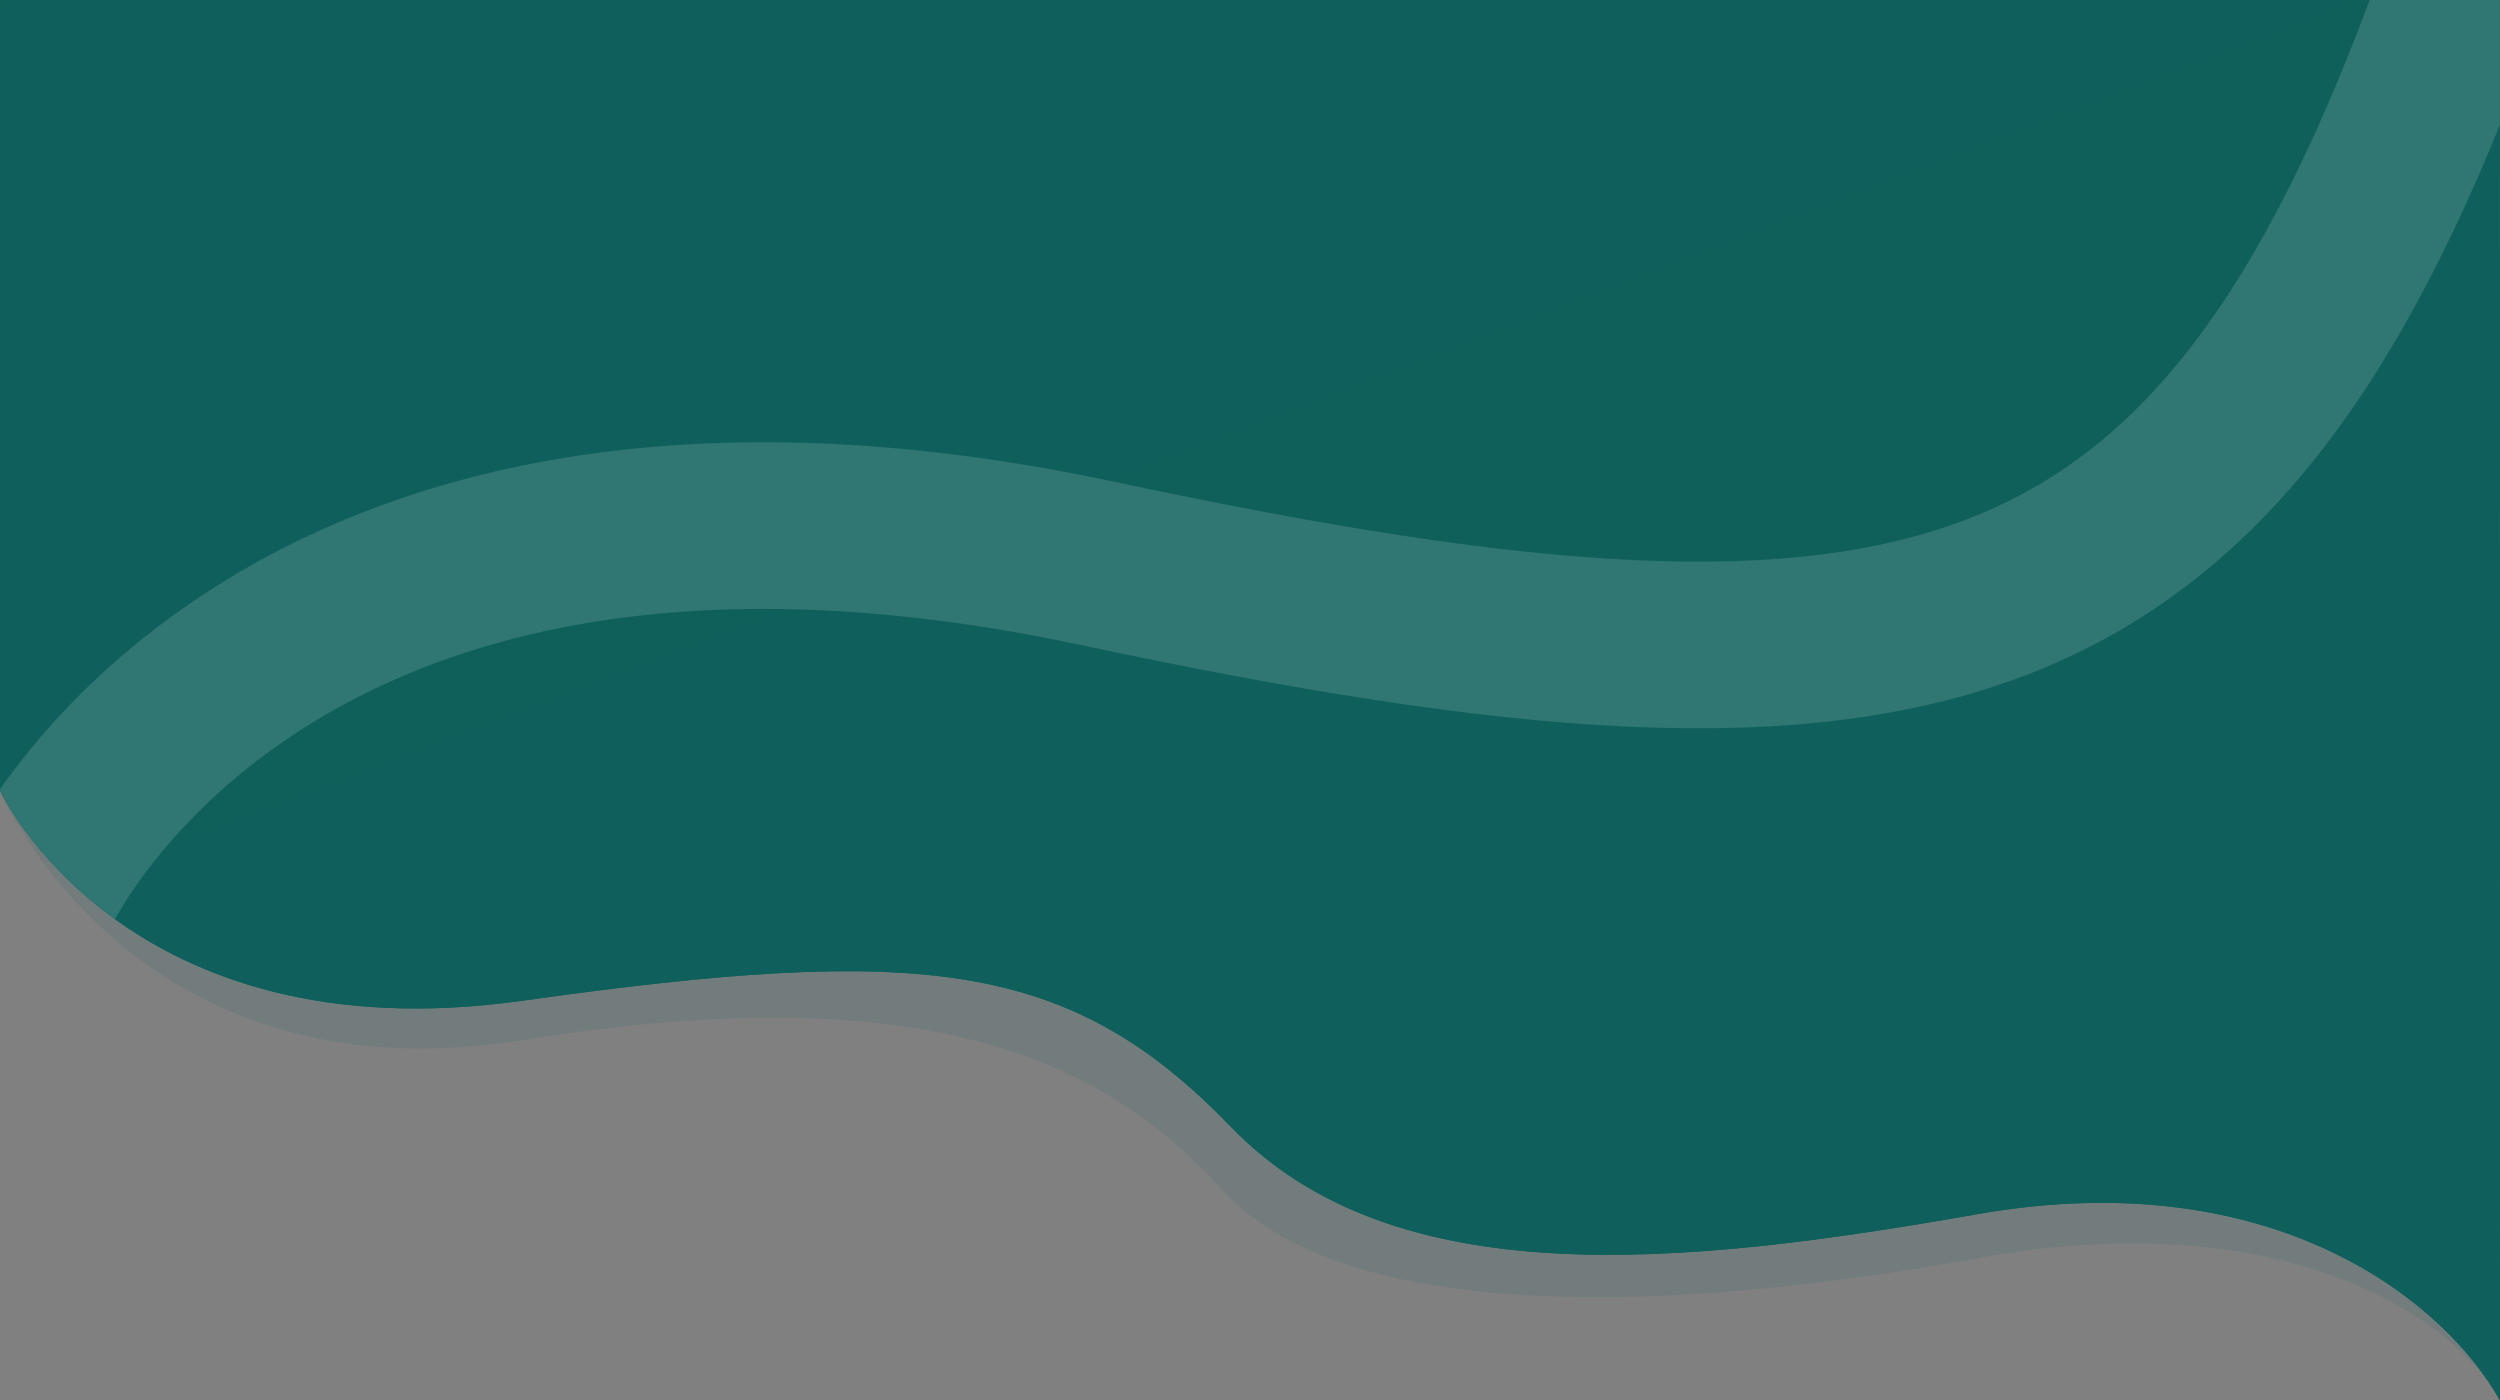 <?xml version="1.0" encoding="utf-8"?>
<!-- Generator: Adobe Illustrator 24.0.1, SVG Export Plug-In . SVG Version: 6.00 Build 0)  -->
<svg version="1.1" id="Layer_1" xmlns="http://www.w3.org/2000/svg" xmlns:xlink="http://www.w3.org/1999/xlink" x="0px" y="0px"
	 viewBox="0 0 1920.2 1075.6" style="enable-background:new 0 0 1920.2 1075.6;" xml:space="preserve">
<rect x="0" y="0" width="1920.2" height="1075.6" fill="#808080" stroke="none"/>
<style type="text/css">
	.st0{opacity:0.11;fill:#0F605C;enable-background:new    ;}
	.st1{fill:#0F605C;}
	.st2{clip-path:url(#SVGID_2_);}
	.st3{opacity:0.14;fill:#0F605C;stroke:#FFFFFF;stroke-width:128;enable-background:new    ;}
</style>
<g id="Group_112" transform="translate(0.089 0.042)">
	<path id="Path_195" class="st0" d="M-0.1,607.4c0,0,100.4,239.9,401.2,191.5s442.1,9.6,537.6,114.9s352.1,94.3,581,52.4
		s363.2,41.8,400.4,109.4c0,0-0.4-1075.6-0.4-1075.6L0,0L-0.1,607.4z"/>
	<path id="Path_194" class="st1" d="M0,607.5c0,0,95.3,204.2,401.2,161.1c305.9-43,419.7-32.1,544.2,96.9s344,107.5,572.9,67.1
		s360.2,68.2,401.8,143c0-2.4-0.1-1075.6-0.1-1075.6L0,0L0,607.5z"/>
	<g>
		<defs>
			<path id="SVGID_1_" d="M0,607.5c0,0,95.3,204.2,401.2,161.1c305.9-43,419.7-32.1,544.2,96.9s344,107.5,572.9,67.1
				s360.2,68.2,401.8,143c0-2.4-0.1-1075.6-0.1-1075.6L0,0L0,607.5z"/>
		</defs>
		<use xlink:href="#SVGID_1_"  style="overflow:visible;fill:#0F605C;"/>
		<clipPath id="SVGID_2_">
			<use xlink:href="#SVGID_1_"  style="overflow:visible;"/>
		</clipPath>
		<g id="Mask_Group_6" class="st2">
			<path id="Path_4" class="st3" d="M25.6,687.7c0,0,174.2-392,817.4-255s869.4,77.5,1056.2-464"/>
		</g>
	</g>
</g>
</svg>
